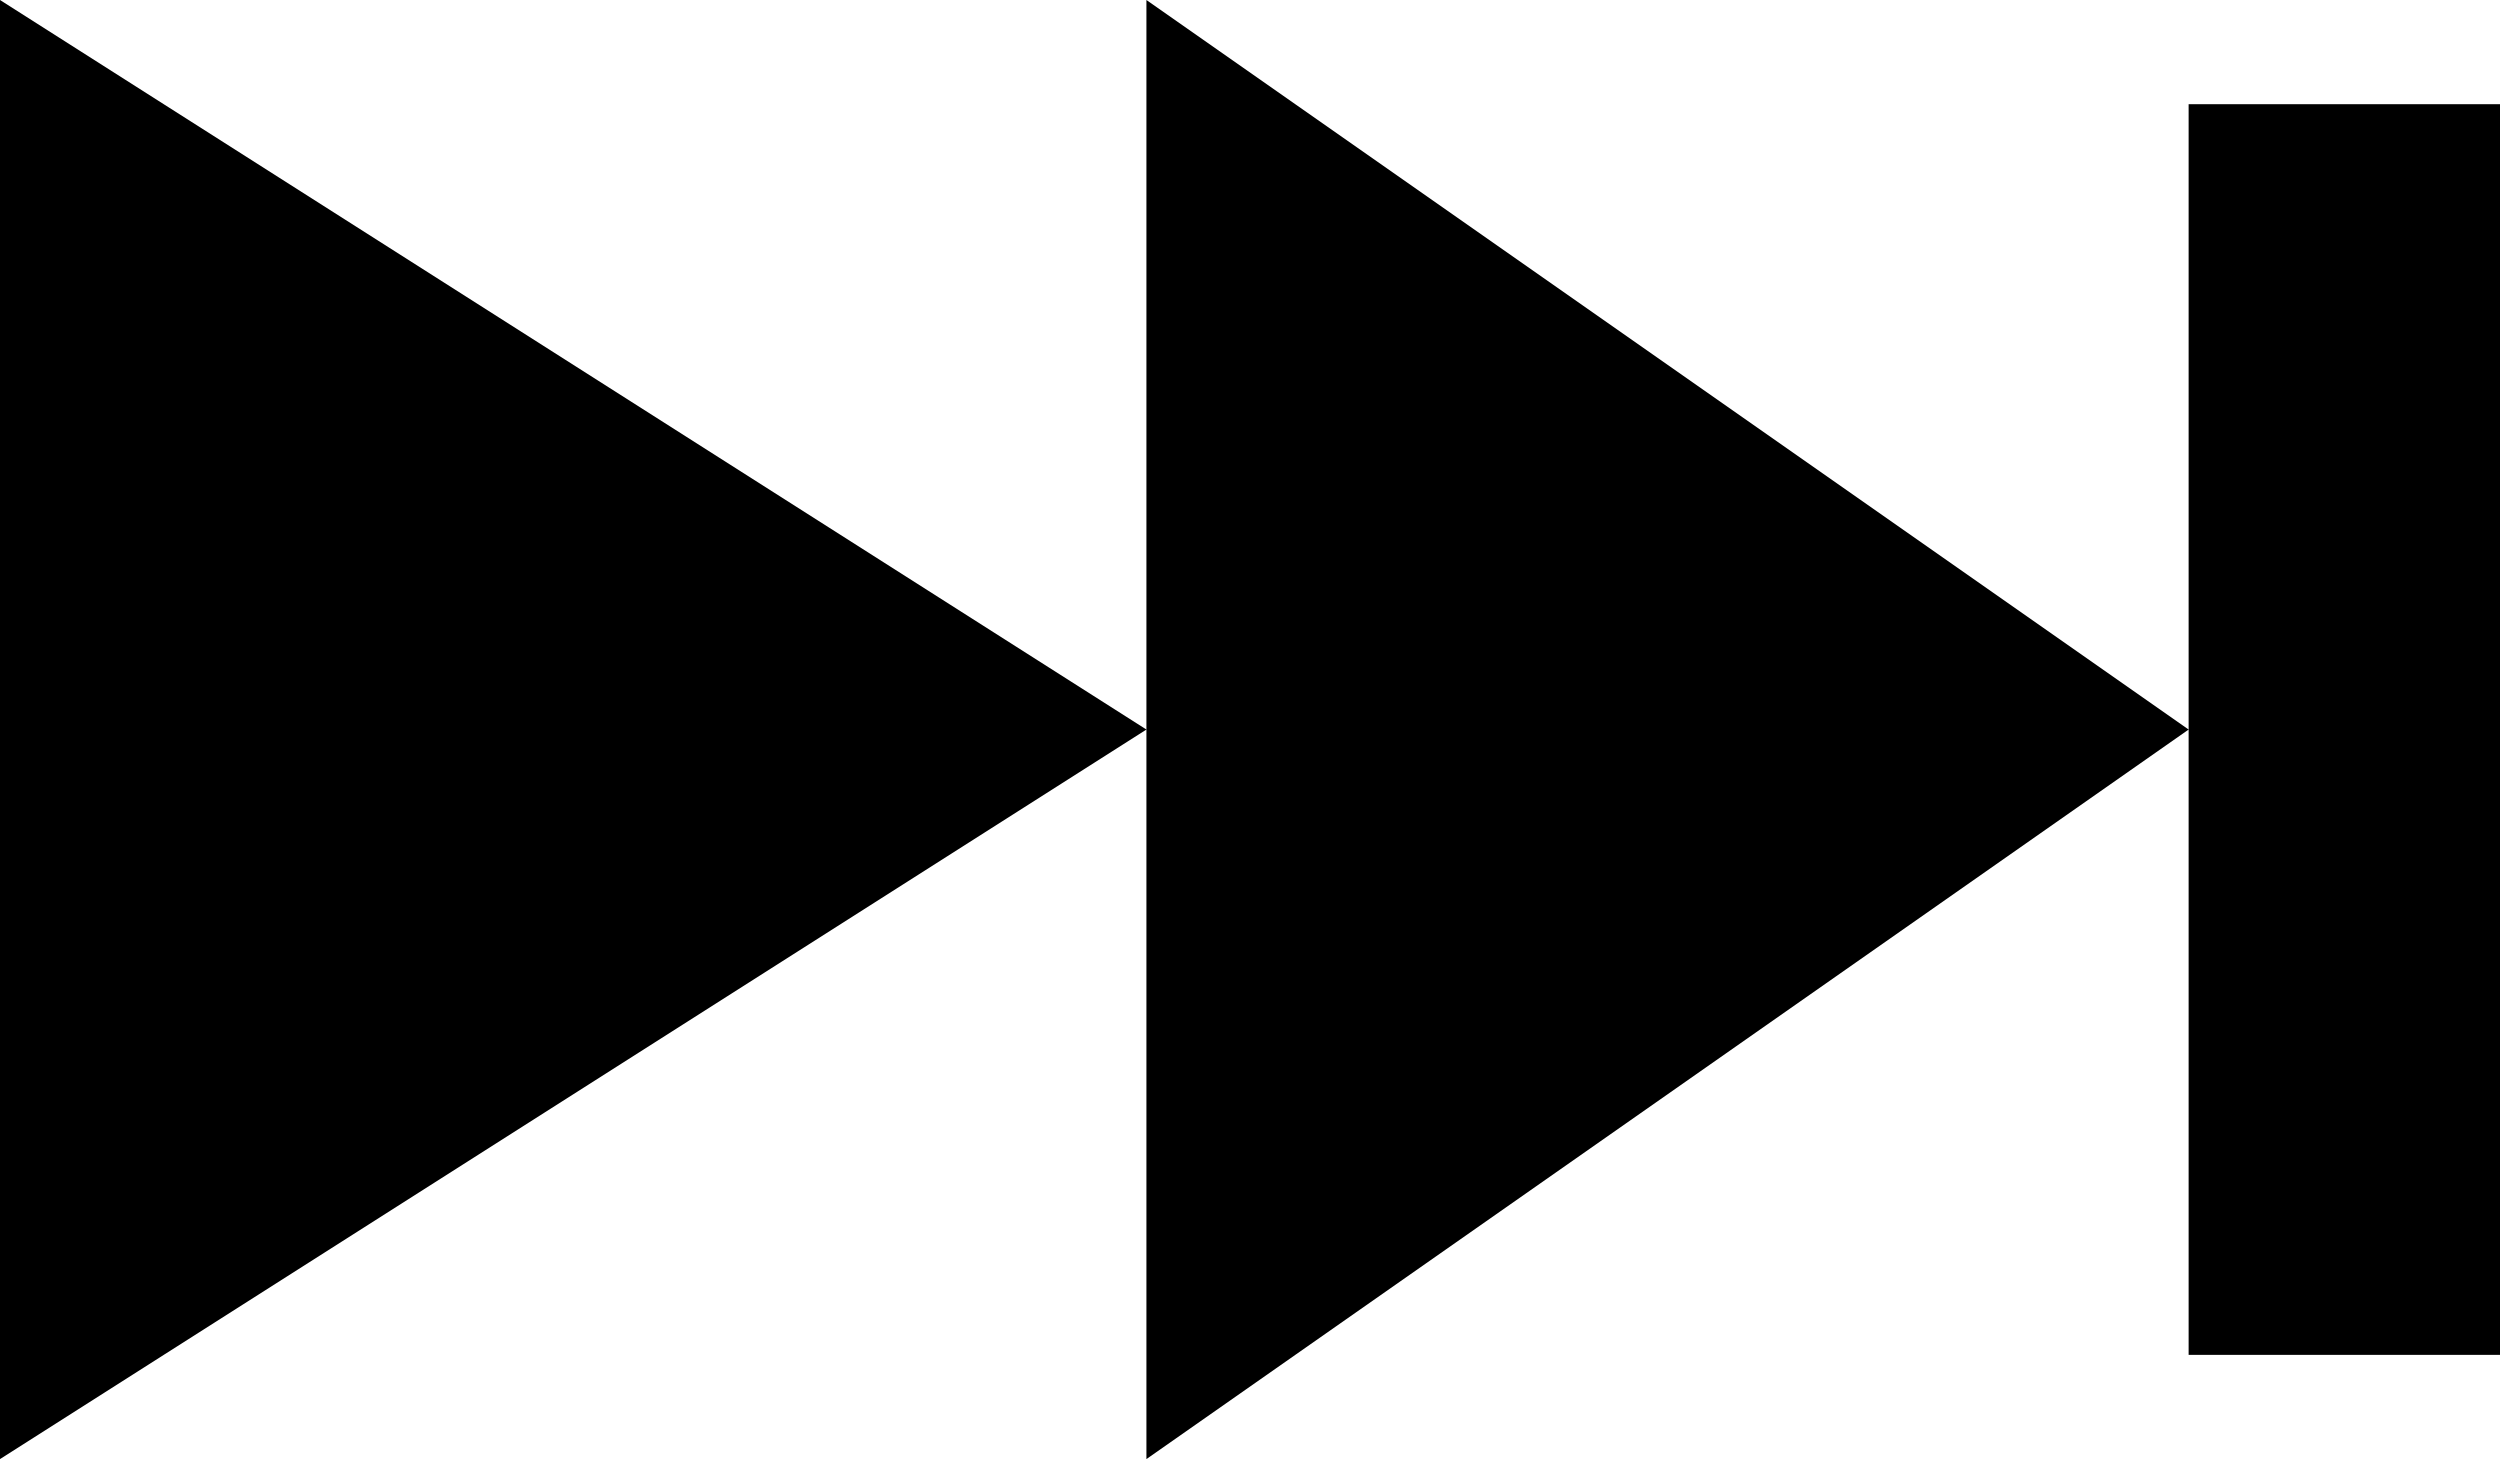 <svg id="Layer_1" data-name="Layer 1" xmlns="http://www.w3.org/2000/svg" width="194.3" height="113.4" viewBox="0 0 194.3 113.4"><title>forward</title><path d="M89.1,56.7,0,113.4V0ZM89.1,0V113.4l81-56.7ZM194.3,8.1H170.1v97.2h24.2Z"/></svg>